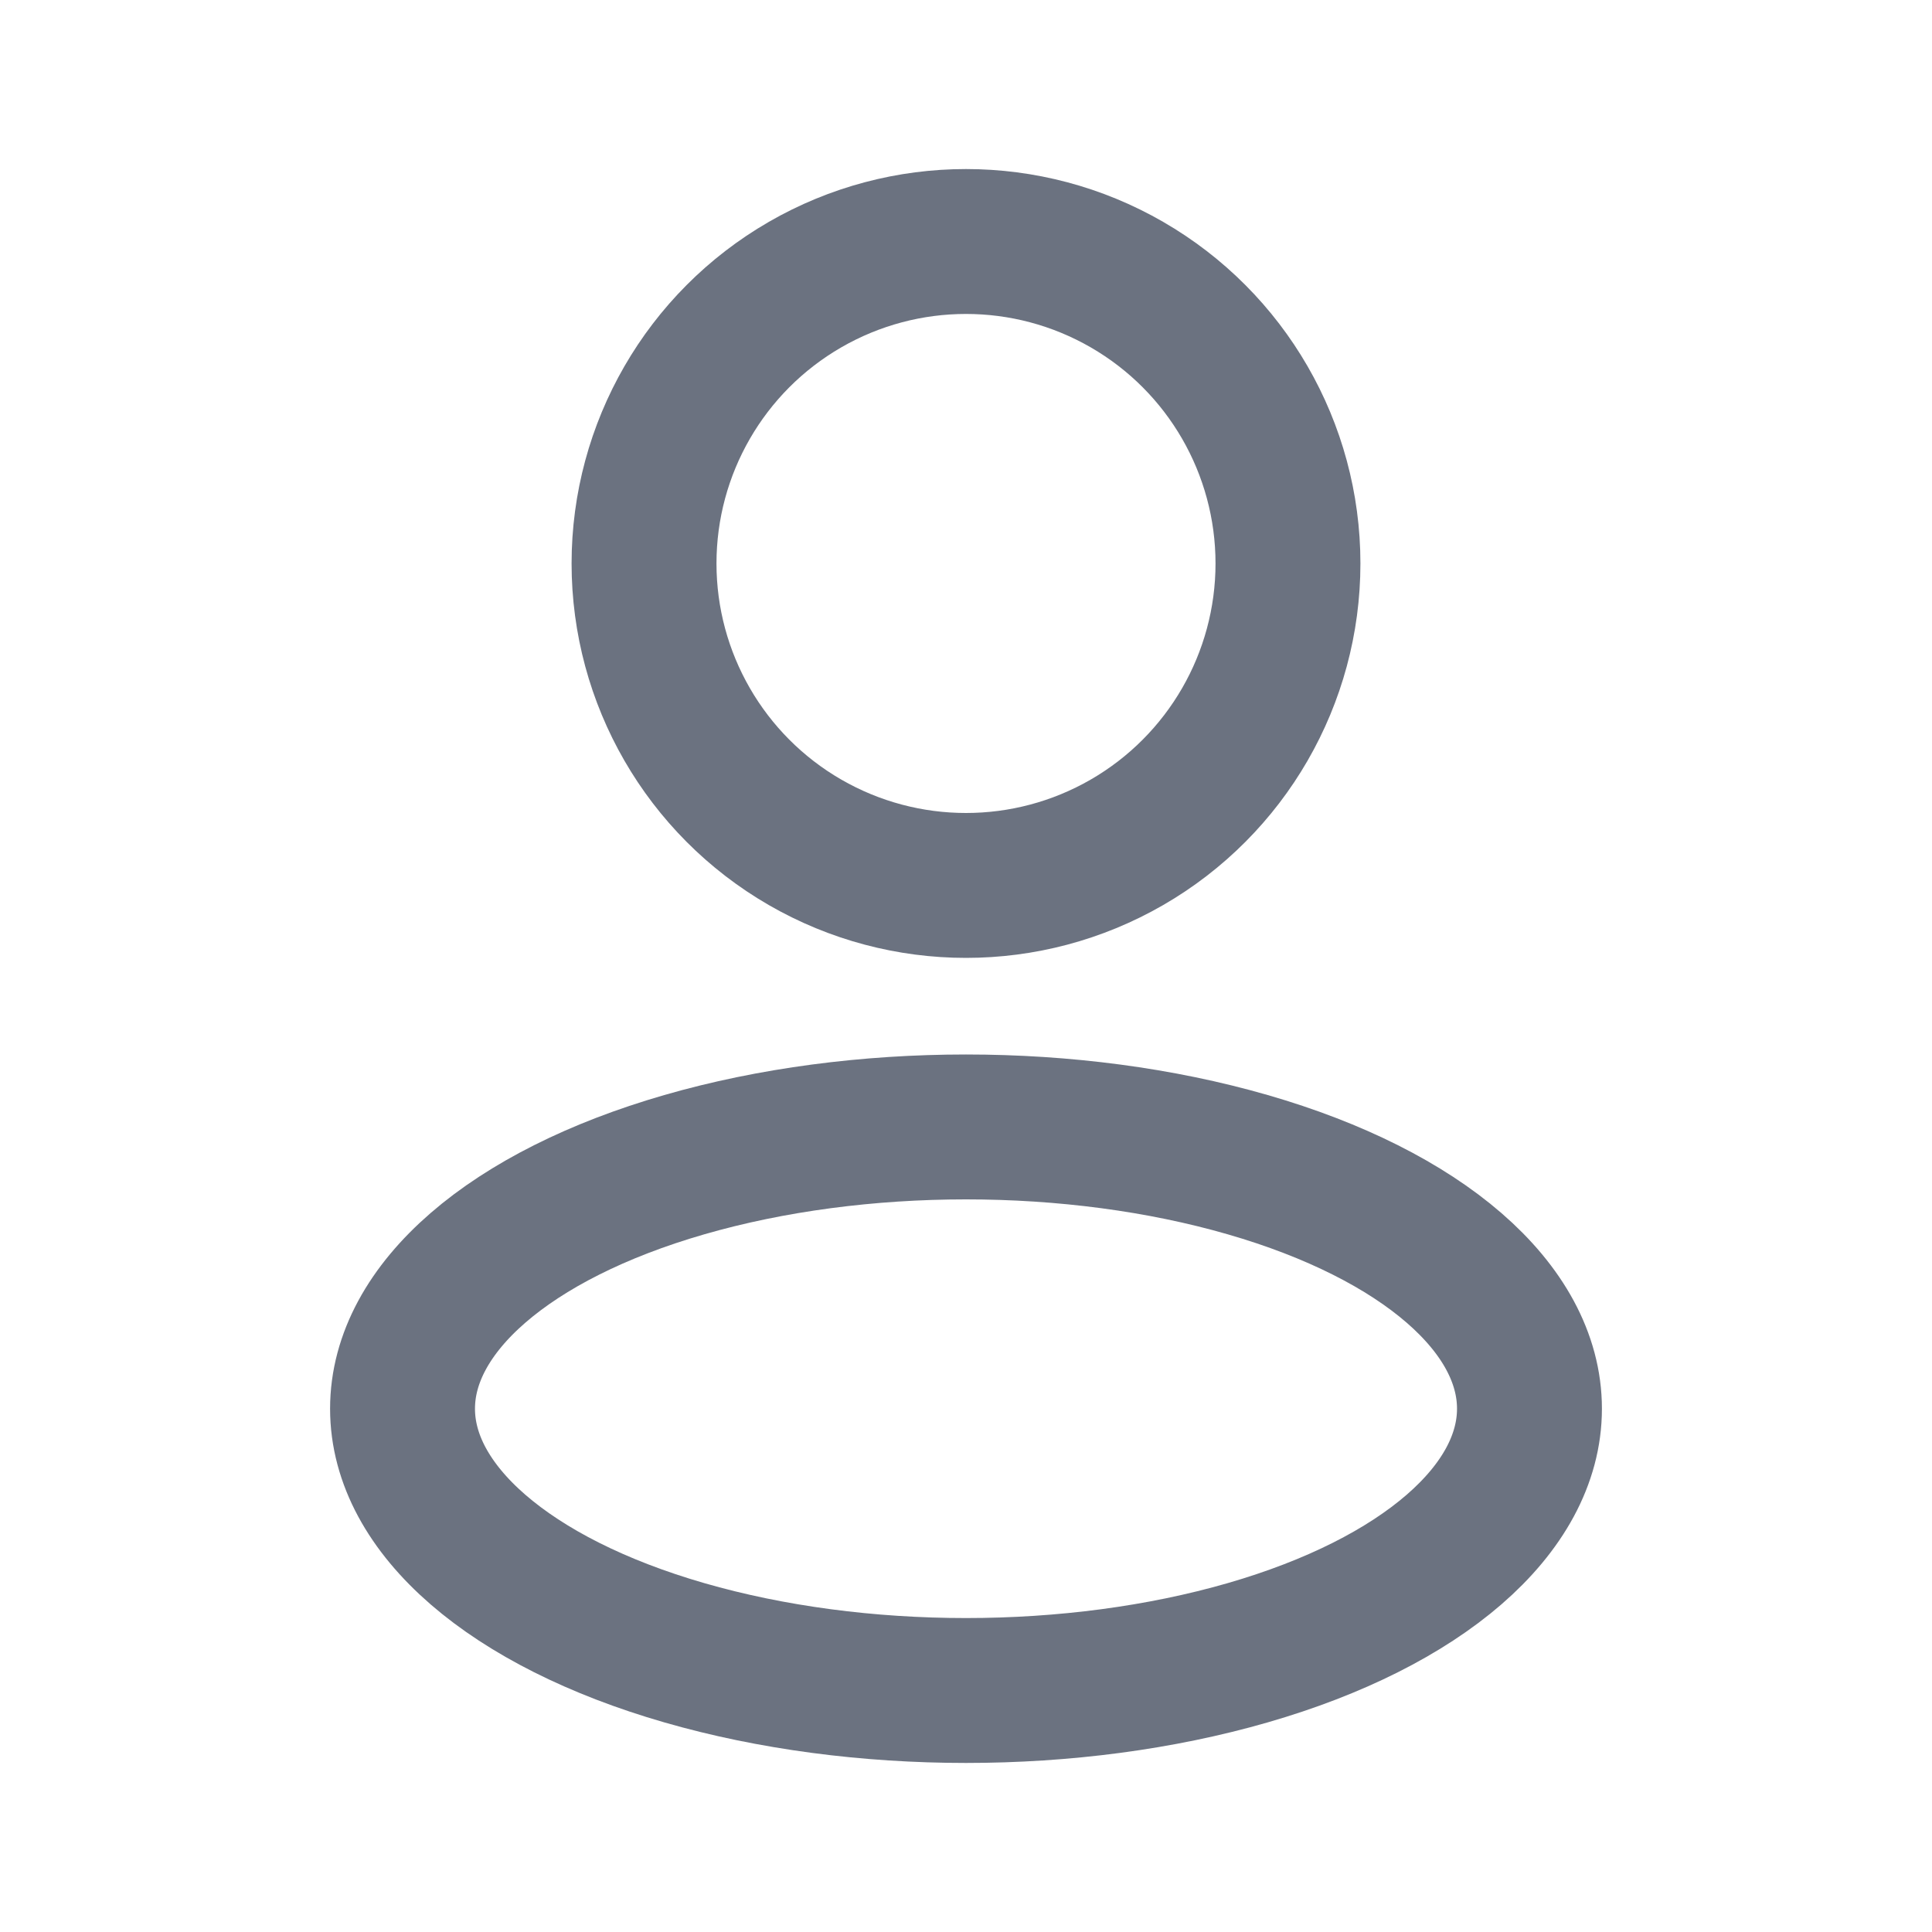 <svg width="20" height="20" viewBox="0 0 20 20" fill="none" xmlns="http://www.w3.org/2000/svg">
<ellipse cx="10" cy="14.583" rx="5.833" ry="2.917" stroke="#6B7280" stroke-width="1.5" stroke-linejoin="round"/>
<ellipse cx="10" cy="5.833" rx="3.333" ry="3.333" stroke="#6B7280" stroke-width="1.5" stroke-linejoin="round"/>
</svg>
